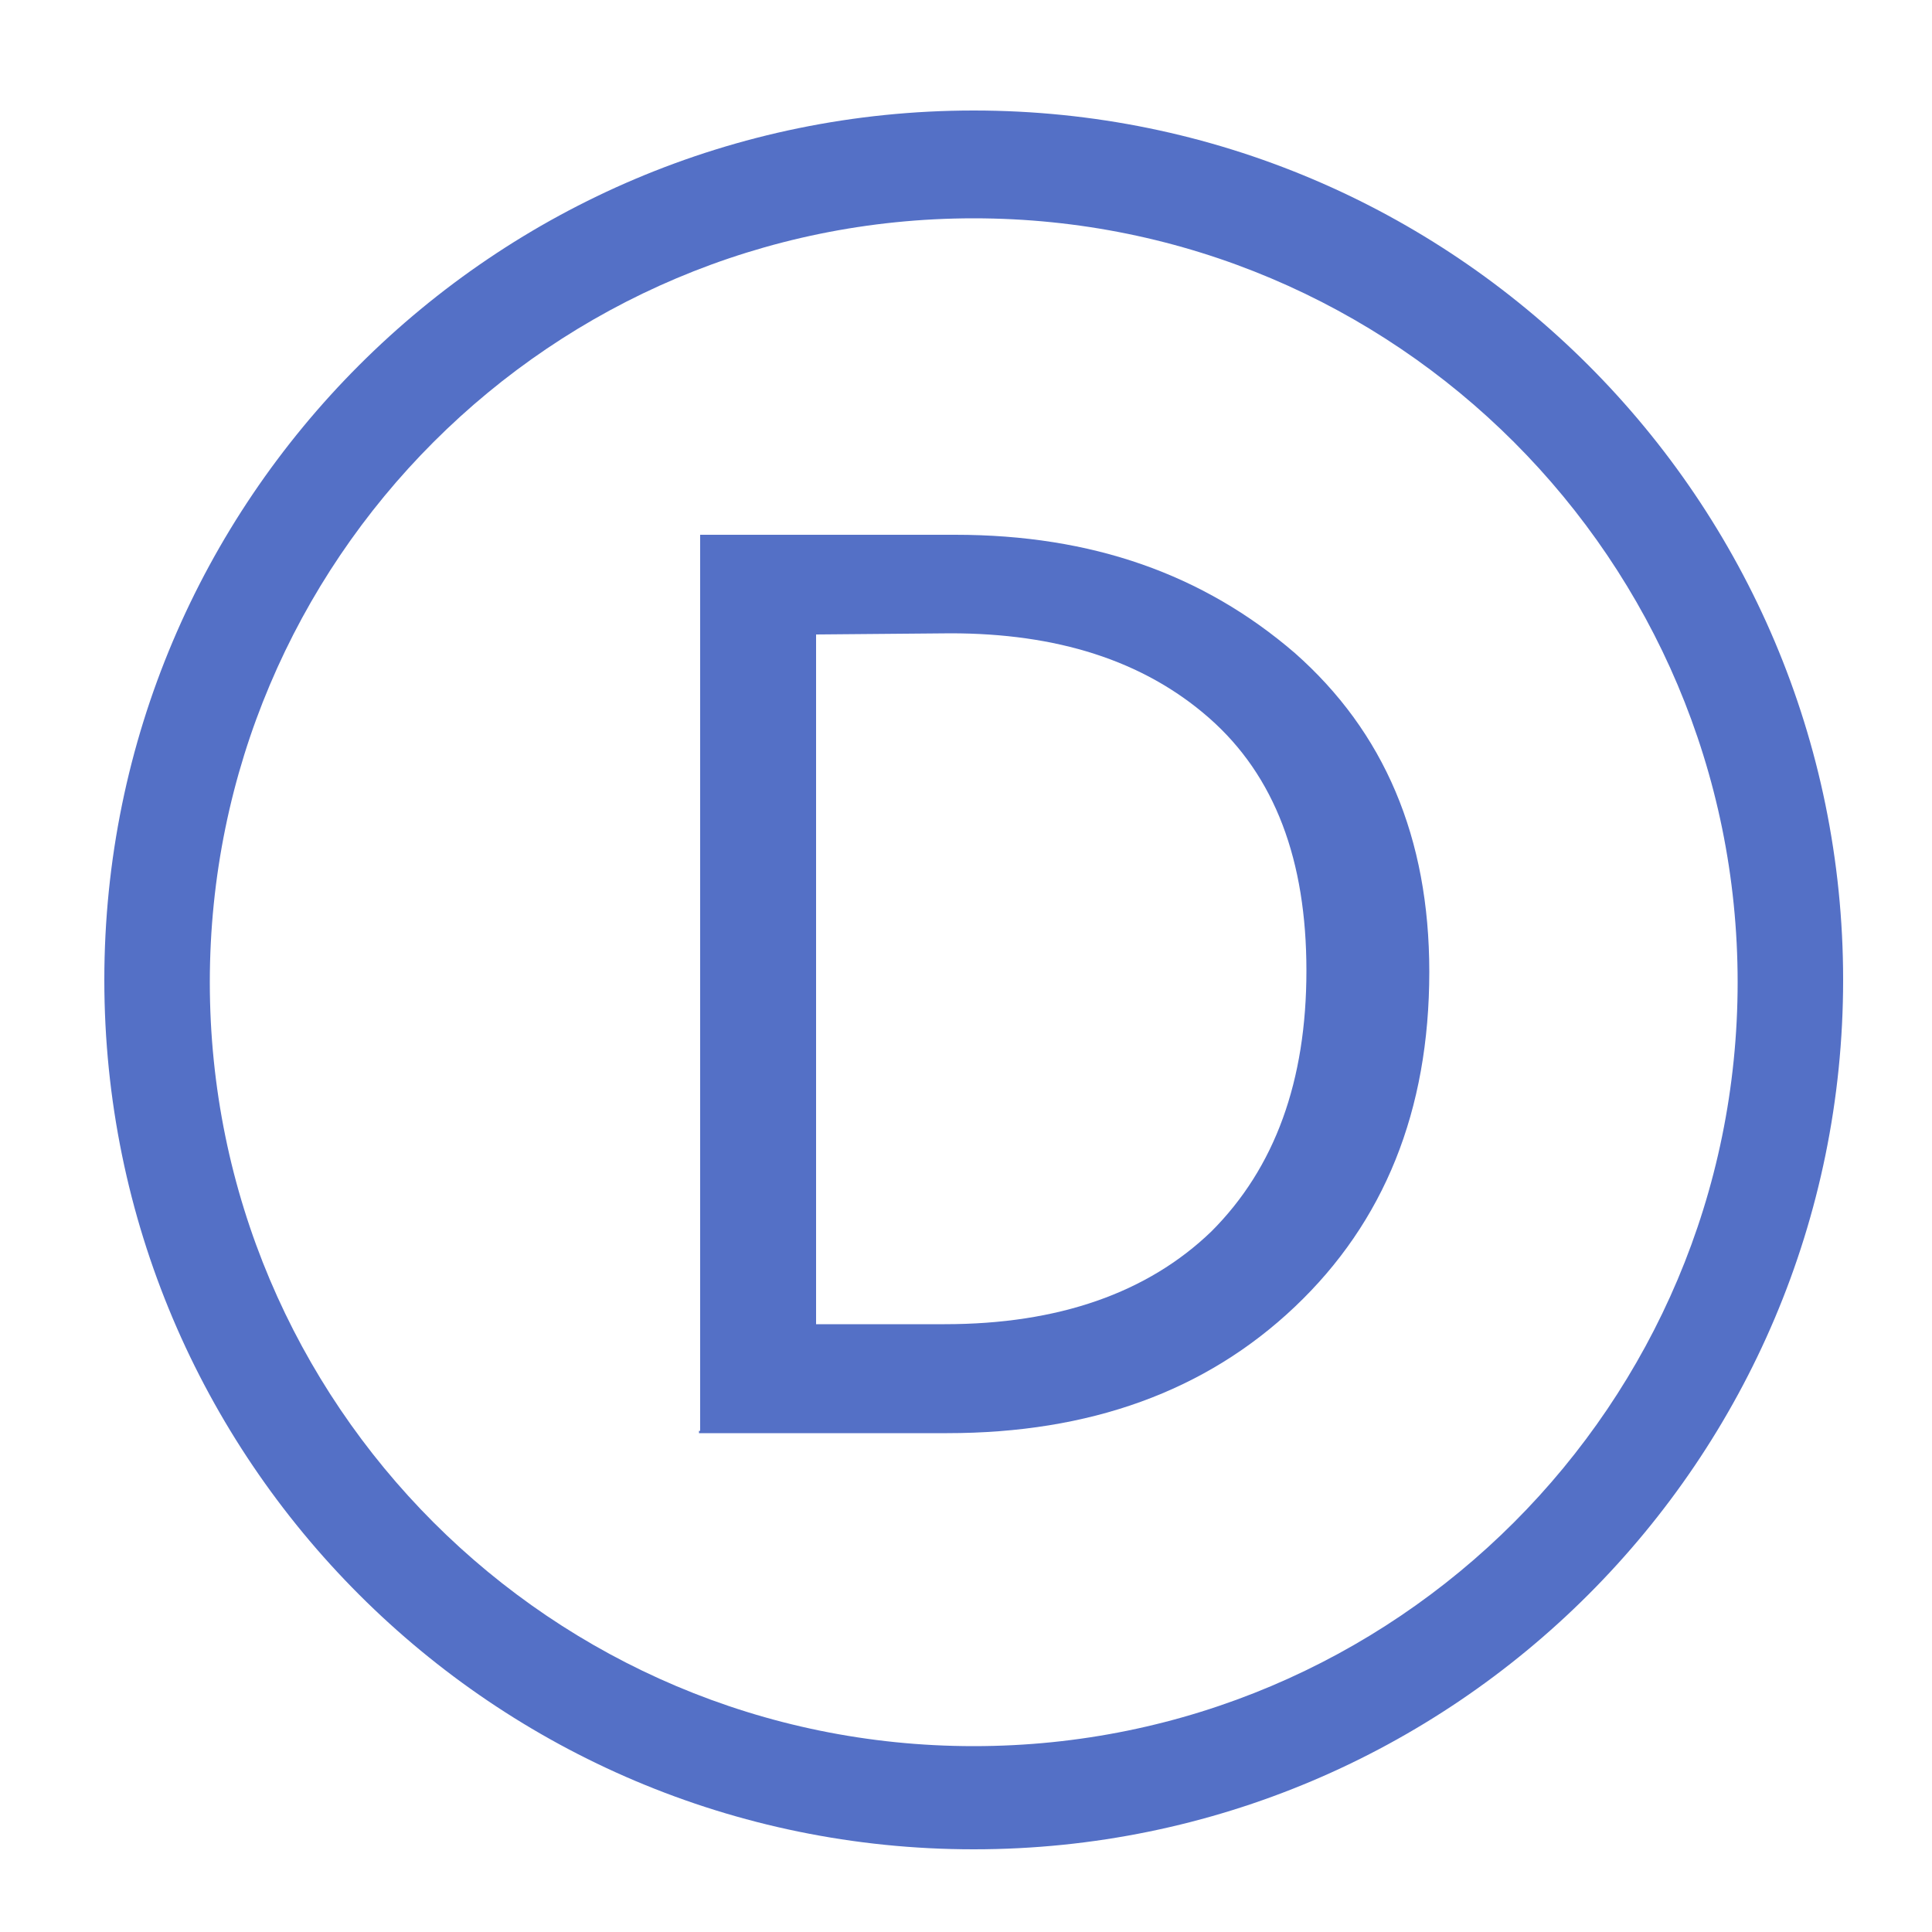 <?xml version="1.0" standalone="no"?><!DOCTYPE svg PUBLIC "-//W3C//DTD SVG 1.1//EN" "http://www.w3.org/Graphics/SVG/1.1/DTD/svg11.dtd"><svg t="1742304605199" class="icon" viewBox="0 0 1024 1024" version="1.1" xmlns="http://www.w3.org/2000/svg" p-id="6799" xmlns:xlink="http://www.w3.org/1999/xlink" width="200" height="200"><path d="M371.098 758.374V283.443h135.168c72.499 0 131.482 20.89 180.019 62.669 47.309 41.779 71.27 97.69 71.27 168.96 0 73.728-23.962 132.71-71.27 177.562s-108.749 66.97-184.32 66.97h-131.482v-1.229h0.614z m61.44-422.093v365.568h68.198c60.211 0 107.52-16.589 141.312-49.152 33.792-33.792 50.381-79.872 50.381-138.24s-16.589-103.219-51.61-133.939-81.101-44.851-137.011-44.851l-71.27 0.614z" fill="#5470c6" p-id="6800"></path><path d="M516.096 58.573c-254.362 0-460.8 206.438-460.8 460.8s206.438 460.8 460.8 460.8 460.8-206.438 460.8-460.8-206.438-460.8-460.8-460.8z m0 866.918c-223.642 0-404.89-181.248-404.89-404.89S292.454 115.712 516.096 115.712 920.986 296.96 920.986 520.602 739.738 925.491 516.096 925.491z" fill="#5470c6" p-id="6801"></path></svg>